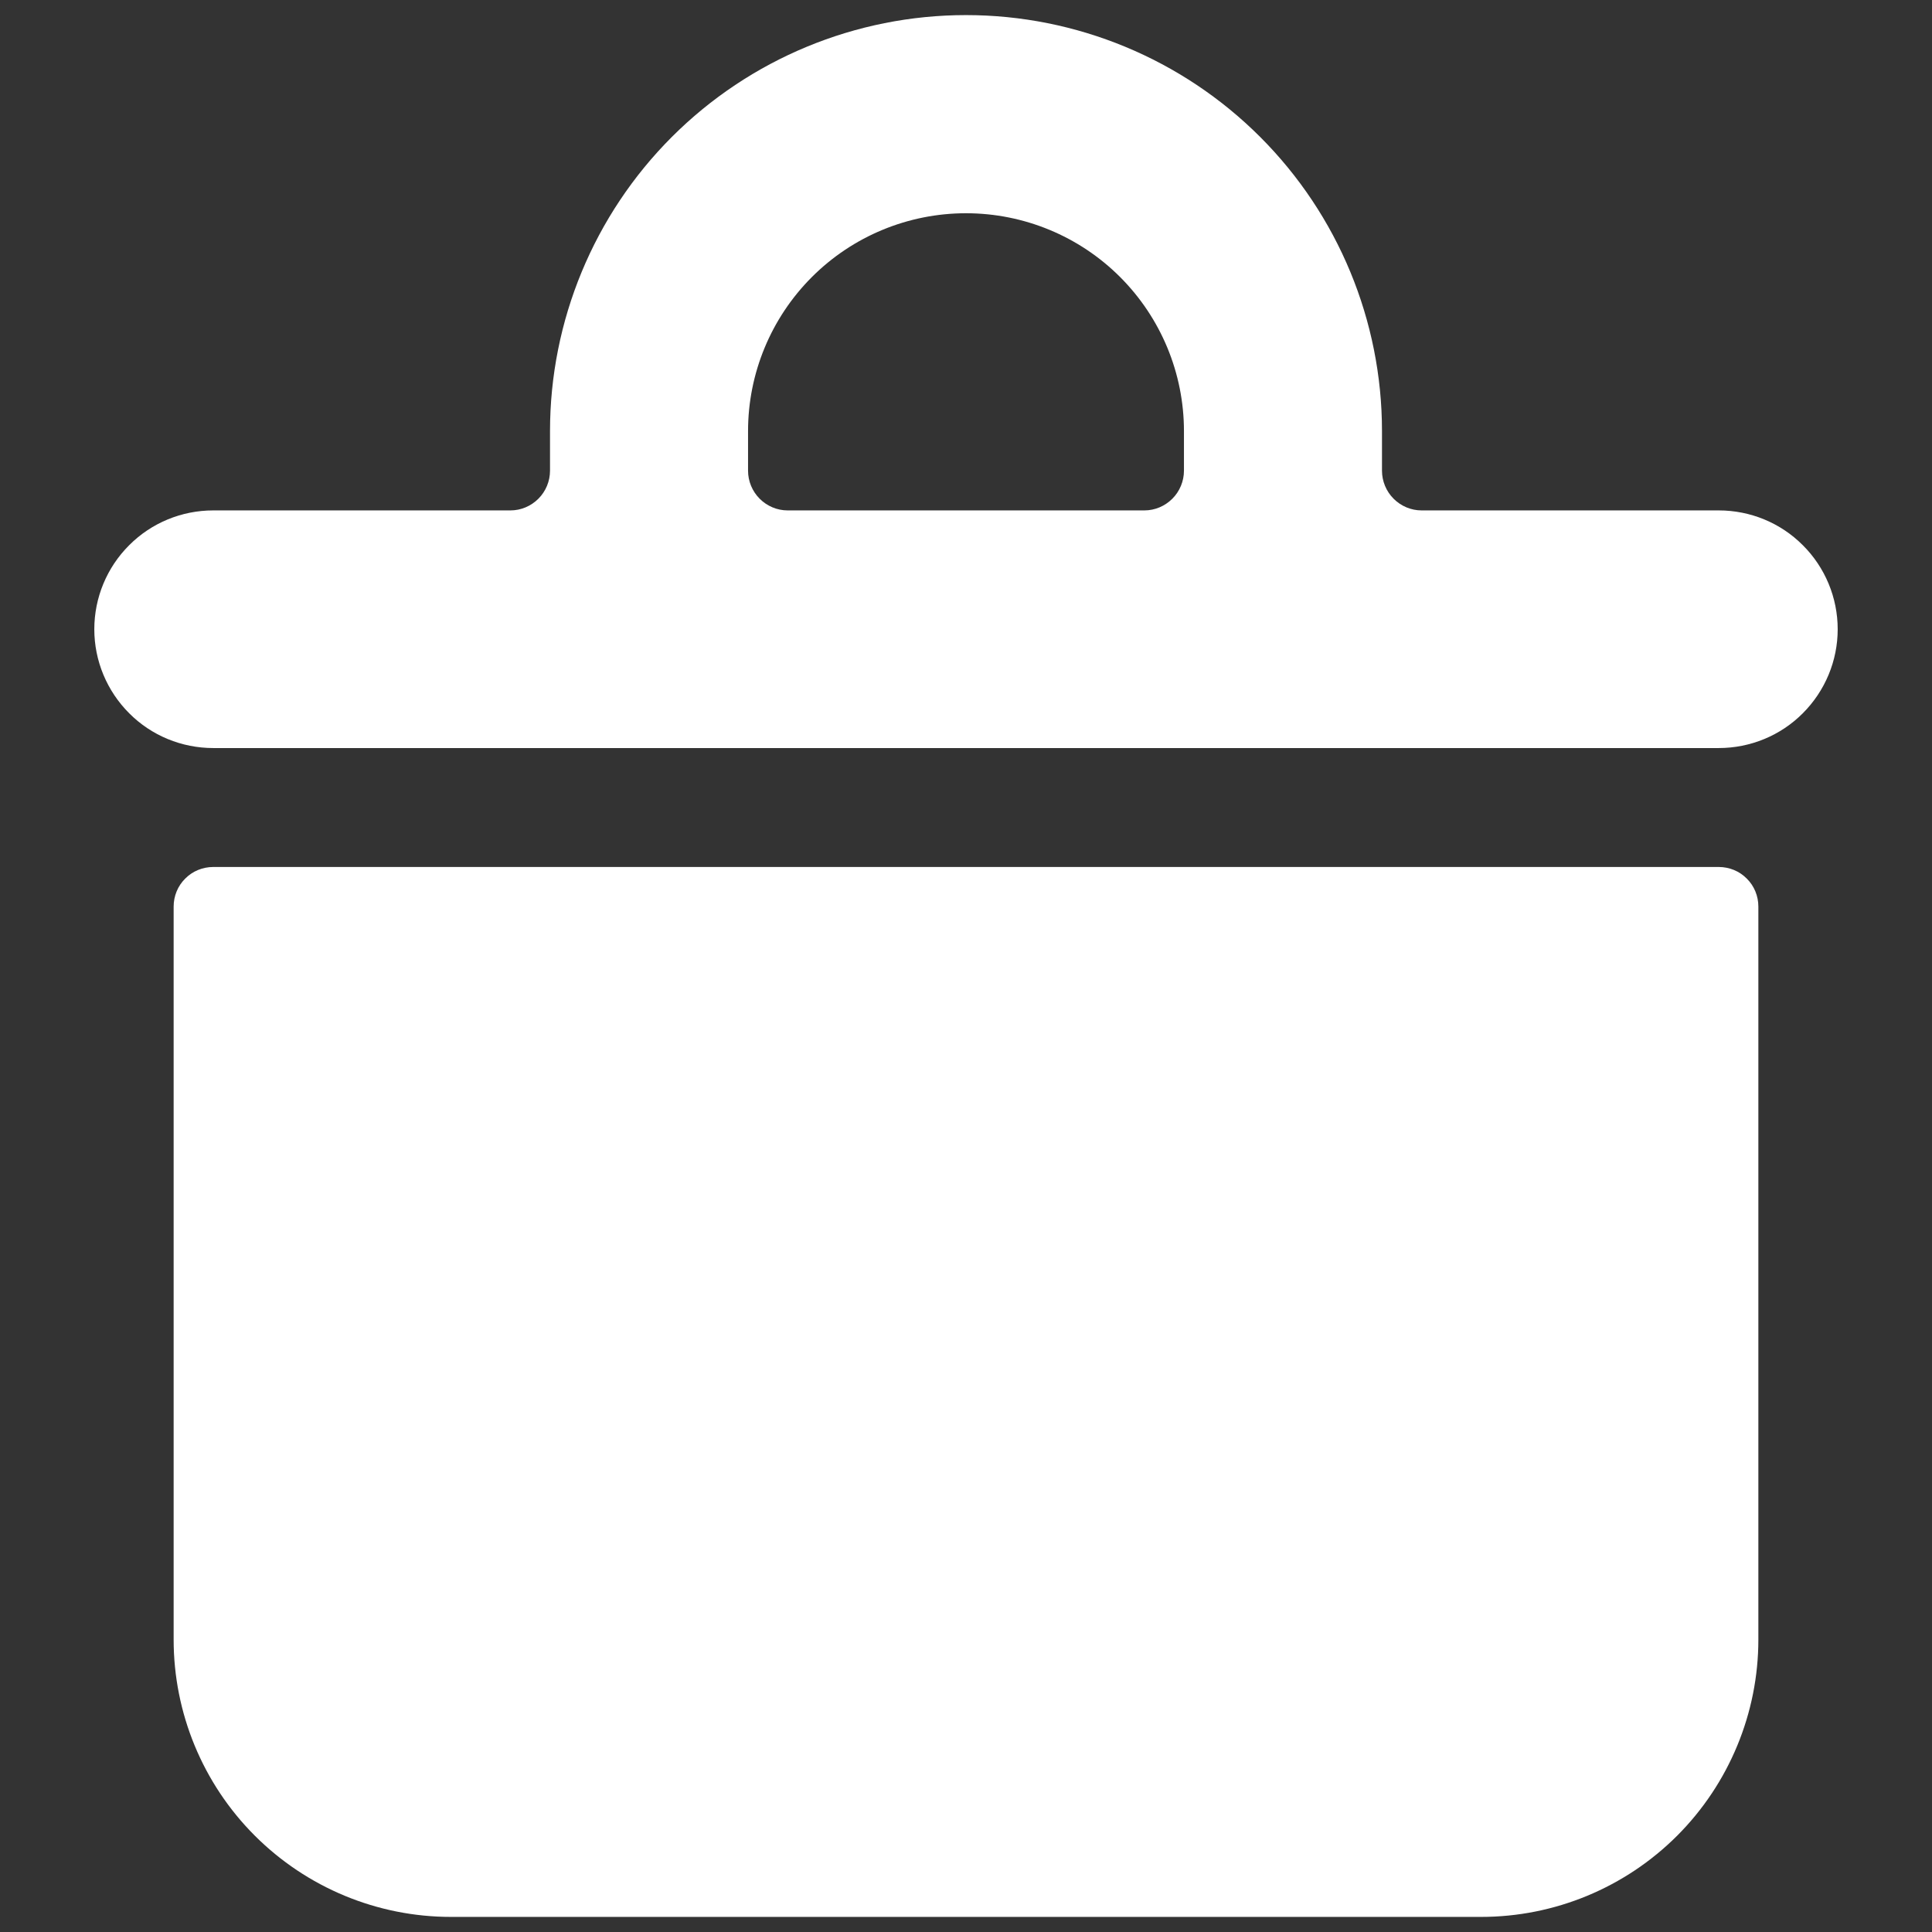 <svg width="16" height="16" viewBox="0 0 16 16" fill="none" xmlns="http://www.w3.org/2000/svg">
<rect x="0" y="0" width="16" height="16" fill="#333333" stroke="none"/>
<g clip-path="url(#clip0)">
<path d="M14.562 7.508C14.562 7.421 14.528 7.337 14.466 7.276C14.405 7.214 14.321 7.18 14.234 7.18H1.766C1.679 7.18 1.595 7.214 1.534 7.276C1.472 7.337 1.438 7.421 1.438 7.508V13.578C1.438 14.187 1.679 14.771 2.11 15.202C2.541 15.633 3.125 15.875 3.734 15.875H12.266C12.875 15.875 13.459 15.633 13.89 15.202C14.32 14.771 14.562 14.187 14.562 13.578V7.508Z" fill="white"/>
<path d="M15.219 5.211C15.219 4.95 15.115 4.699 14.93 4.515C14.746 4.33 14.495 4.227 14.234 4.227H11.773C11.686 4.227 11.603 4.192 11.541 4.13C11.48 4.069 11.445 3.985 11.445 3.898V3.57C11.445 2.657 11.082 1.78 10.436 1.134C9.79 0.488 8.914 0.125 8 0.125C7.086 0.125 6.21 0.488 5.564 1.134C4.918 1.78 4.555 2.657 4.555 3.57V3.898C4.555 3.985 4.52 4.069 4.459 4.13C4.397 4.192 4.314 4.227 4.227 4.227H1.766C1.505 4.227 1.254 4.33 1.07 4.515C0.885 4.699 0.781 4.95 0.781 5.211C0.781 5.472 0.885 5.722 1.07 5.907C1.254 6.092 1.505 6.195 1.766 6.195H14.234C14.495 6.195 14.746 6.092 14.93 5.907C15.115 5.722 15.219 5.472 15.219 5.211ZM6.195 3.57C6.195 3.092 6.385 2.633 6.724 2.294C7.062 1.956 7.521 1.766 8 1.766C8.479 1.766 8.938 1.956 9.276 2.294C9.615 2.633 9.805 3.092 9.805 3.57V3.898C9.805 3.985 9.77 4.069 9.709 4.13C9.647 4.192 9.564 4.227 9.477 4.227H6.523C6.436 4.227 6.353 4.192 6.291 4.13C6.23 4.069 6.195 3.985 6.195 3.898V3.57Z" fill="white"/>
</g>
<defs>
<clipPath id="clip0">
<rect width="15.75" height="15.75" fill="white" transform="translate(0.125 0.125)"/>
</clipPath>
</defs>
</svg>
